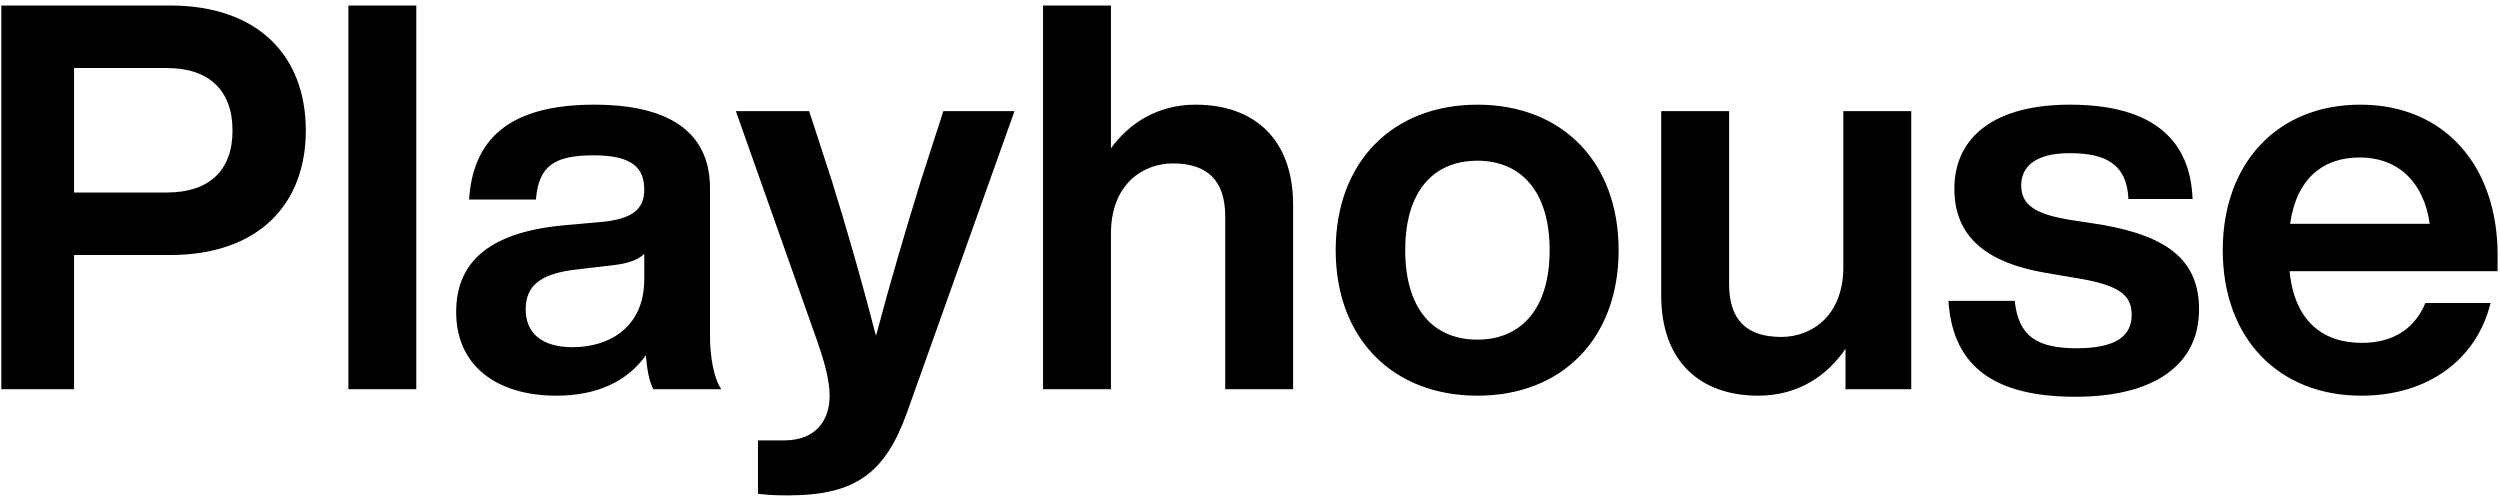 <svg xmlns="http://www.w3.org/2000/svg" width="334" height="67" viewBox="0 0 334 67"><path d="M662.896,906 L662.896,888.072 L675.712,888.072 C687.52,888.072 693.856,881.304 693.856,871.44 C693.856,861.504 687.52,854.736 675.712,854.736 L653.176,854.736 L653.176,906 L662.896,906 Z M675.28,879.72 L662.896,879.72 L662.896,863.088 L675.28,863.088 C680.968,863.088 684.064,866.112 684.064,871.44 C684.064,876.768 680.968,879.72 675.28,879.72 Z M708.616,906 L708.616,854.736 L699.544,854.736 L699.544,906 L708.616,906 Z M727.336,906.864 C732.808,906.864 736.84,904.92 739.288,901.464 C739.432,903.264 739.72,904.992 740.296,906 L749.368,906 C748.36,904.56 747.856,901.608 747.856,898.944 L747.856,879.144 C747.856,872.448 743.464,867.984 732.376,867.984 C720.784,867.984 716.176,872.808 715.672,880.656 L724.6,880.656 C724.96,876.12 727.12,874.752 732.304,874.752 C737.56,874.752 739.072,876.48 739.072,879.36 C739.072,882.096 737.272,883.176 733.816,883.608 L728.2,884.112 C717.688,885.12 713.944,889.512 713.944,895.704 C713.944,902.904 719.416,906.864 727.336,906.864 Z M729.496,900.384 C725.32,900.384 723.232,898.44 723.232,895.344 C723.232,892.392 724.888,890.592 729.928,890.016 L734.824,889.44 C736.768,889.224 738.136,888.792 739.072,887.928 L739.072,891.312 C739.072,897.792 734.32,900.384 729.496,900.384 Z M758.224,920.184 C767.224,920.184 771.256,917.304 774.208,909.024 L788.536,868.848 L779.032,868.848 L776.008,878.208 C773.992,884.76 771.976,891.528 770.032,898.872 C768.16,891.6 766.144,884.616 764.128,878.136 L761.104,868.848 L751.312,868.848 L762.112,899.376 C762.976,901.824 763.84,904.632 763.84,906.864 C763.84,909.96 762.184,912.84 757.72,912.84 L754.264,912.84 L754.264,919.968 C755.416,920.112 756.496,920.184 758.224,920.184 Z M801.424,906 L801.424,885.192 C801.424,878.568 805.744,875.832 809.704,875.832 C814.312,875.832 816.688,878.136 816.688,882.888 L816.688,906 L825.76,906 L825.76,881.376 C825.76,872.52 820.504,867.984 812.728,867.984 C807.688,867.984 803.872,870.432 801.424,873.816 L801.424,854.736 L792.352,854.736 L792.352,906 L801.424,906 Z M850.384,906.864 C861.688,906.864 869.248,899.232 869.248,887.424 C869.248,875.616 861.688,867.984 850.384,867.984 C839.08,867.984 831.448,875.616 831.448,887.424 C831.448,899.232 839.08,906.864 850.384,906.864 Z M850.384,899.376 C844.48,899.376 840.736,895.272 840.736,887.424 C840.736,879.576 844.48,875.472 850.384,875.472 C856.216,875.472 860.032,879.576 860.032,887.424 C860.032,895.272 856.216,899.376 850.384,899.376 Z M887.896,906.864 C893.224,906.864 897.112,904.2 899.56,900.6 L899.56,906 L908.344,906 L908.344,868.848 L899.272,868.848 L899.272,889.656 C899.272,896.28 894.952,899.016 890.992,899.016 C886.312,899.016 884.008,896.712 884.008,891.96 L884.008,868.848 L874.936,868.848 L874.936,893.472 C874.936,902.328 880.192,906.864 887.896,906.864 Z M930.304,907.008 C940.672,907.008 946.792,902.832 946.792,895.344 C946.792,888.936 942.832,885.624 933.904,884.04 L929.224,883.32 C925.192,882.6 923.032,881.52 923.032,878.784 C923.032,876.12 925.12,874.464 929.512,874.464 C934.192,874.464 937.144,875.832 937.36,880.584 L945.928,880.584 C945.64,872.952 940.96,867.984 929.512,867.984 C919.576,867.984 914.104,872.232 914.104,879.216 C914.104,885.552 918.28,889.08 926.272,890.448 L930.52,891.168 C936.136,892.104 937.792,893.4 937.792,896.064 C937.792,898.872 935.704,900.528 930.448,900.528 C925.048,900.528 922.672,898.872 922.168,894.192 L913.312,894.192 C913.888,903.192 919.72,907.008 930.304,907.008 Z M968.464,906.864 C977.392,906.864 983.872,902.04 985.744,894.48 L977.032,894.48 C975.664,897.792 972.856,899.808 968.536,899.808 C963.28,899.808 959.536,896.856 958.888,890.232 L986.68,890.232 L986.68,888.072 C986.68,876.264 979.696,867.984 968.32,867.984 C957.304,867.984 949.96,875.76 949.96,887.424 C949.96,899.304 957.52,906.864 968.464,906.864 Z M977.608,883.896 L958.96,883.896 C959.824,877.776 963.424,875.04 968.248,875.04 C973.648,875.04 976.888,878.64 977.608,883.896 Z" transform="translate(-653 -854)"/></svg>